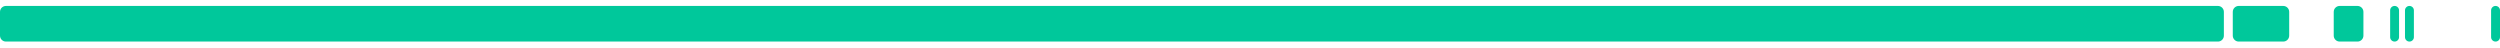 <?xml version="1.0" encoding="UTF-8"?>
<svg width="842px" height="16px" viewBox="0 0 842 16" version="1.1" xmlns="http://www.w3.org/2000/svg" xmlns:xlink="http://www.w3.org/1999/xlink">
    <!-- Generator: Sketch 58 (84663) - https://sketch.com -->
    <title>recipe-app-dev</title>
    <desc>Created with Sketch.</desc>
    <g id="Landing-Pages" stroke="none" stroke-width="1" fill="none" fill-rule="evenodd">
        <g id="Group-14" transform="translate(-643, -585)" fill="#00C89B">
            <g id="Group-26" transform="translate(381, 393)">
                <g id="Group" transform="translate(262, 192)">
                    <path d="M769,2 C770.105,2 771,2.895 771,4 L771,12 C771,13.105 770.105,14 769,14 L754,14 C752.895,14 752,13.105 752,12 L752,4 C752,2.895 752.895,2 754,2 L769,2 Z M794,2 C795.105,2 796,2.895 796,4 L796,12 C796,13.105 795.105,14 794,14 L788,14 C786.895,14 786,13.105 786,12 L786,4 C786,2.895 786.895,2 788,2 L794,2 Z M806.5,2 C807.328,2 808,2.672 808,3.5 L808,12.5 C808,13.328 807.328,14 806.5,14 C805.672,14 805,13.328 805,12.5 L805,3.5 C805,2.672 805.672,2 806.5,2 Z M811.5,2 C812.328,2 813,2.672 813,3.5 L813,12.5 C813,13.328 812.328,14 811.5,14 C810.672,14 810,13.328 810,12.5 L810,3.5 C810,2.672 810.672,2 811.5,2 Z M840.5,2 C841.328,2 842,2.672 842,3.5 L842,12.5 C842,13.328 841.328,14 840.5,14 C839.672,14 839,13.328 839,12.5 L839,3.5 C839,2.672 839.672,2 840.5,2 Z M747,2 C748.105,2 749,2.895 749,4 L749,12 C749,13.105 748.105,14 747,14 L2,14 C0.895,14 1.3527075e-16,13.105 0,12 L0,4 C-1.3527075e-16,2.895 0.895,2 2,2 L747,2 Z" id="Combined-Shape"></path>
                </g>
            </g>
        </g>
    </g>
</svg>
